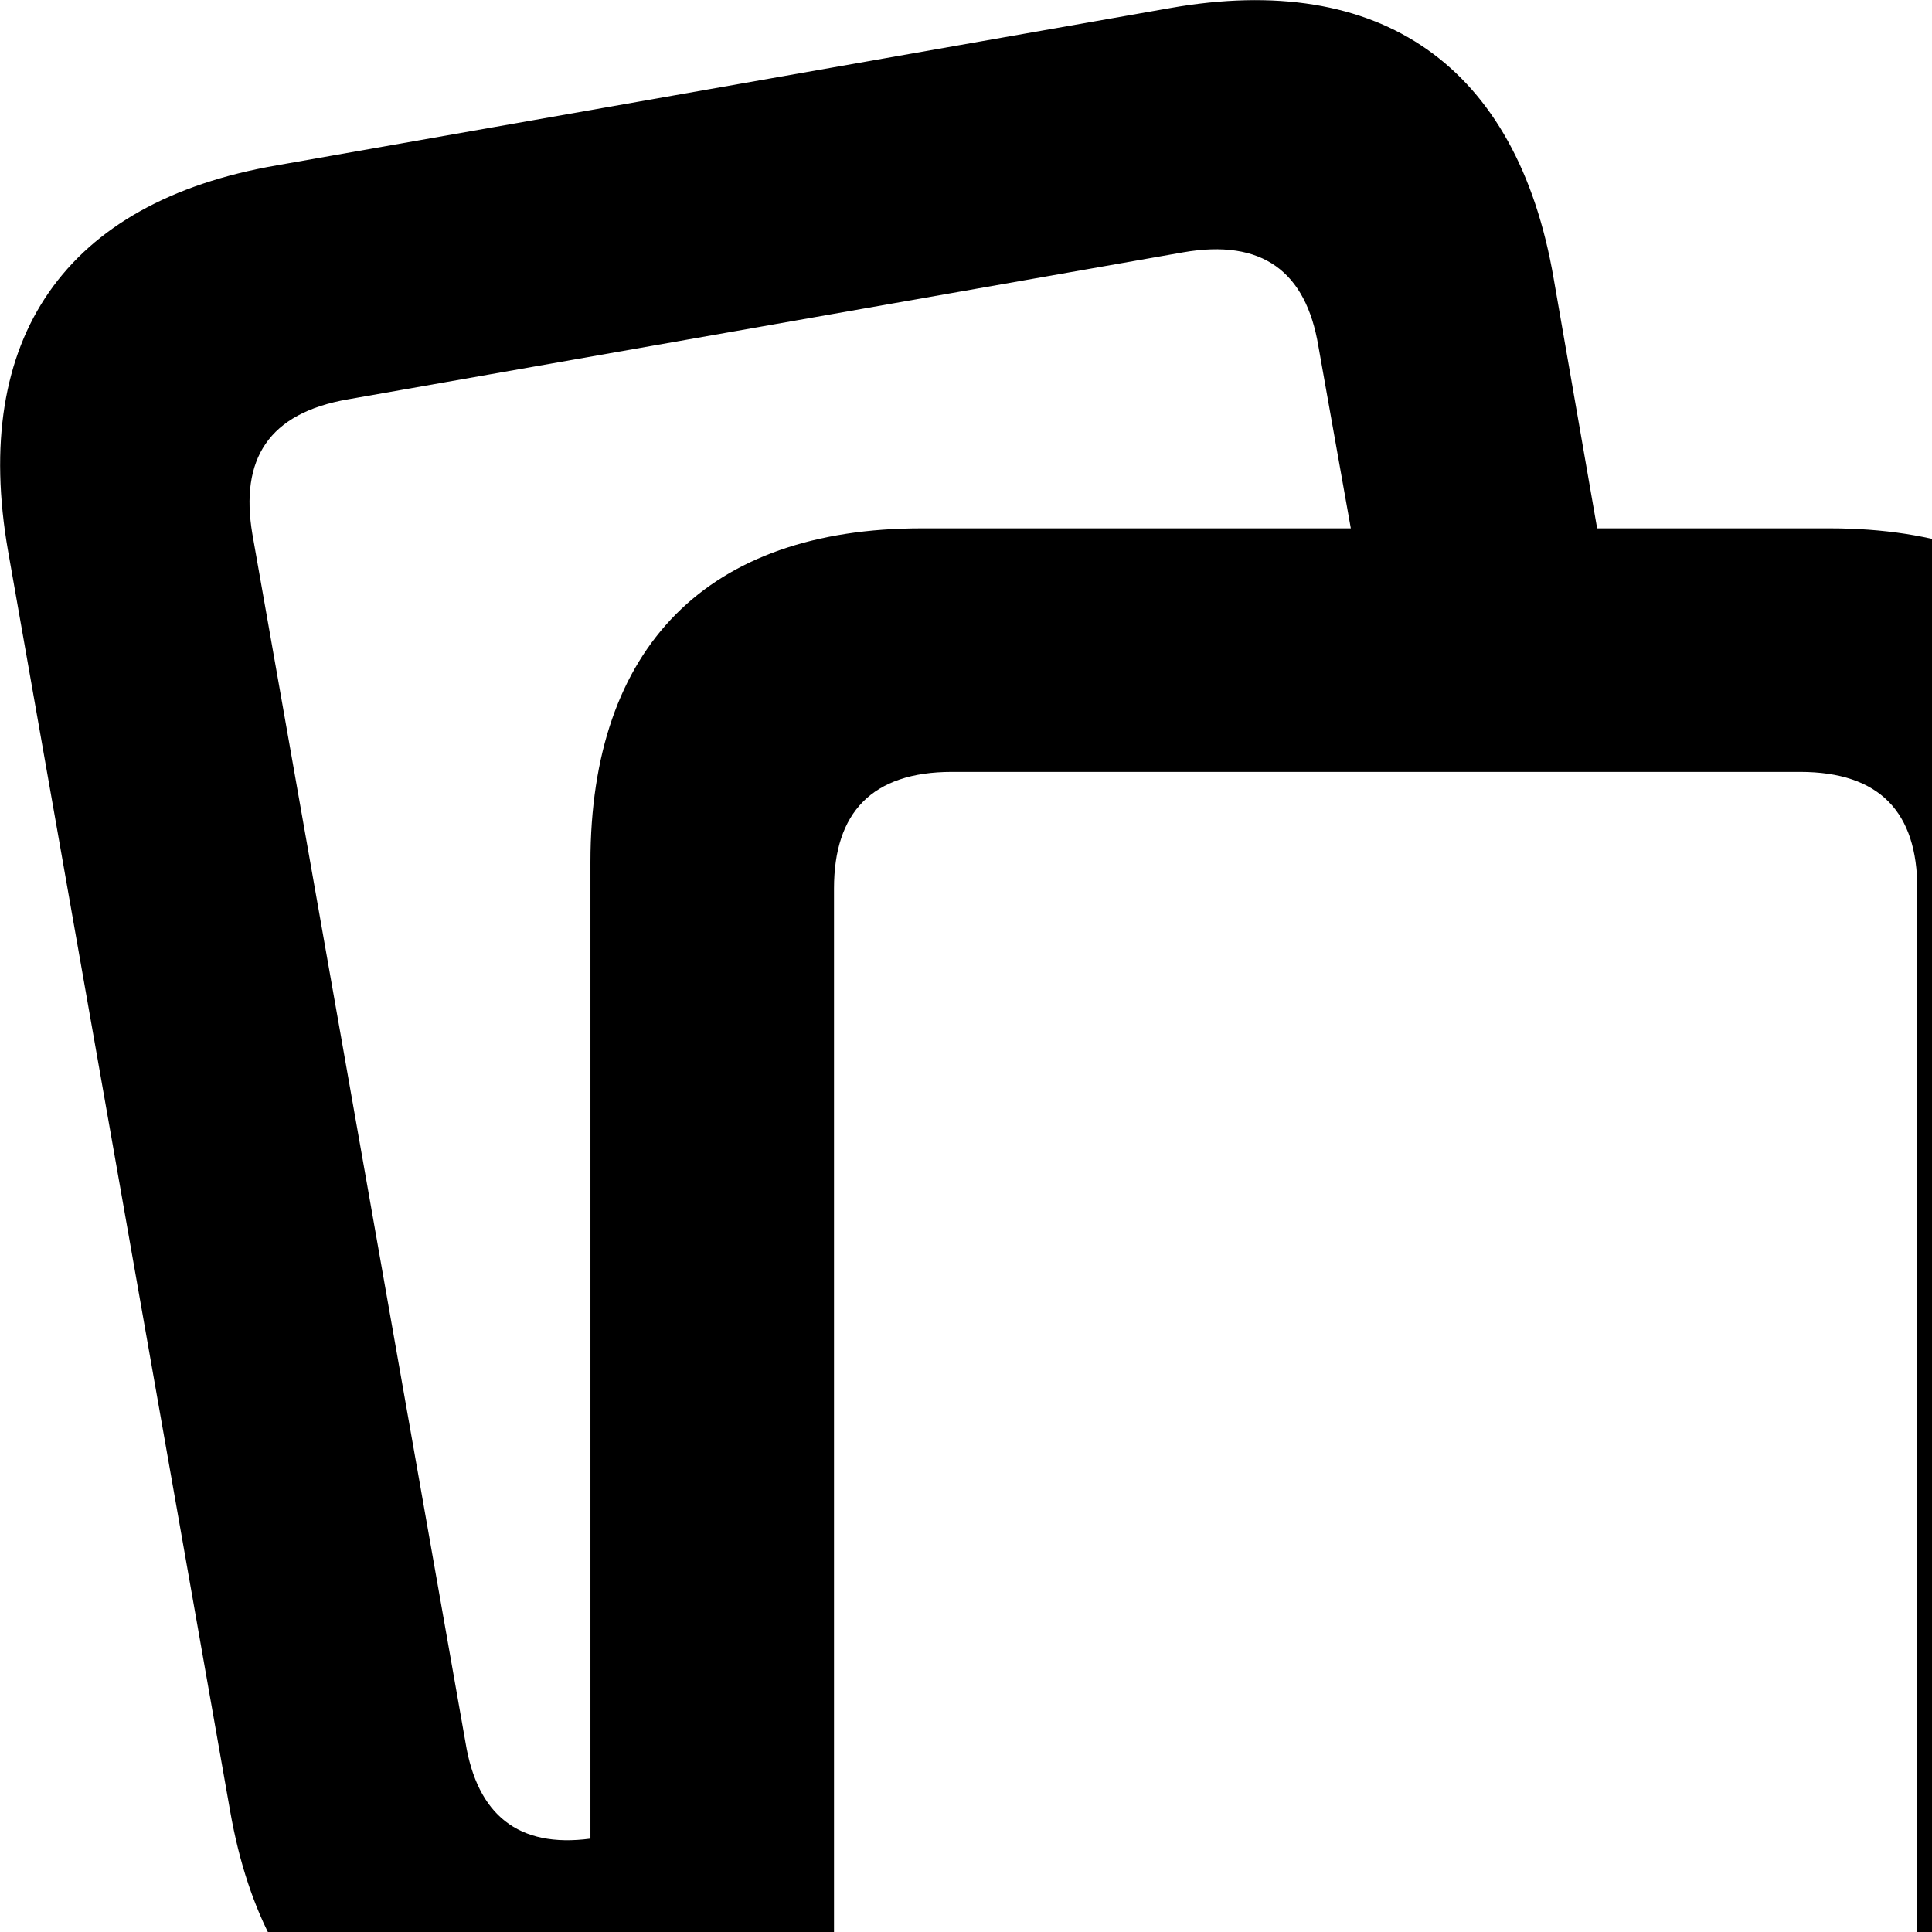 <svg xmlns="http://www.w3.org/2000/svg" viewBox="0 0 28 28" width="28" height="28">
  <path d="M31.307 12.497C31.307 9.367 29.617 7.657 26.517 7.657H23.147L22.517 4.037C21.987 0.947 20.007 -0.423 16.957 0.117L4.007 2.397C0.947 2.927 -0.423 4.897 0.117 7.987L3.337 26.257C3.857 29.207 5.707 30.597 8.557 30.217V31.117C8.557 34.237 10.267 35.957 13.357 35.957H26.517C29.617 35.957 31.307 34.237 31.307 31.117ZM6.747 25.257L3.657 7.737C3.477 6.657 3.887 5.987 5.047 5.787L17.147 3.657C18.297 3.457 18.927 3.937 19.107 5.017L19.577 7.657H13.357C10.257 7.657 8.557 9.367 8.557 12.497V26.647C7.507 26.787 6.917 26.297 6.747 25.257ZM27.787 12.877V30.737C27.787 31.827 27.247 32.417 26.087 32.417H13.797C12.637 32.417 12.087 31.827 12.087 30.737V12.877C12.087 11.777 12.637 11.187 13.797 11.187H26.087C27.247 11.187 27.787 11.777 27.787 12.877Z" />
</svg>
